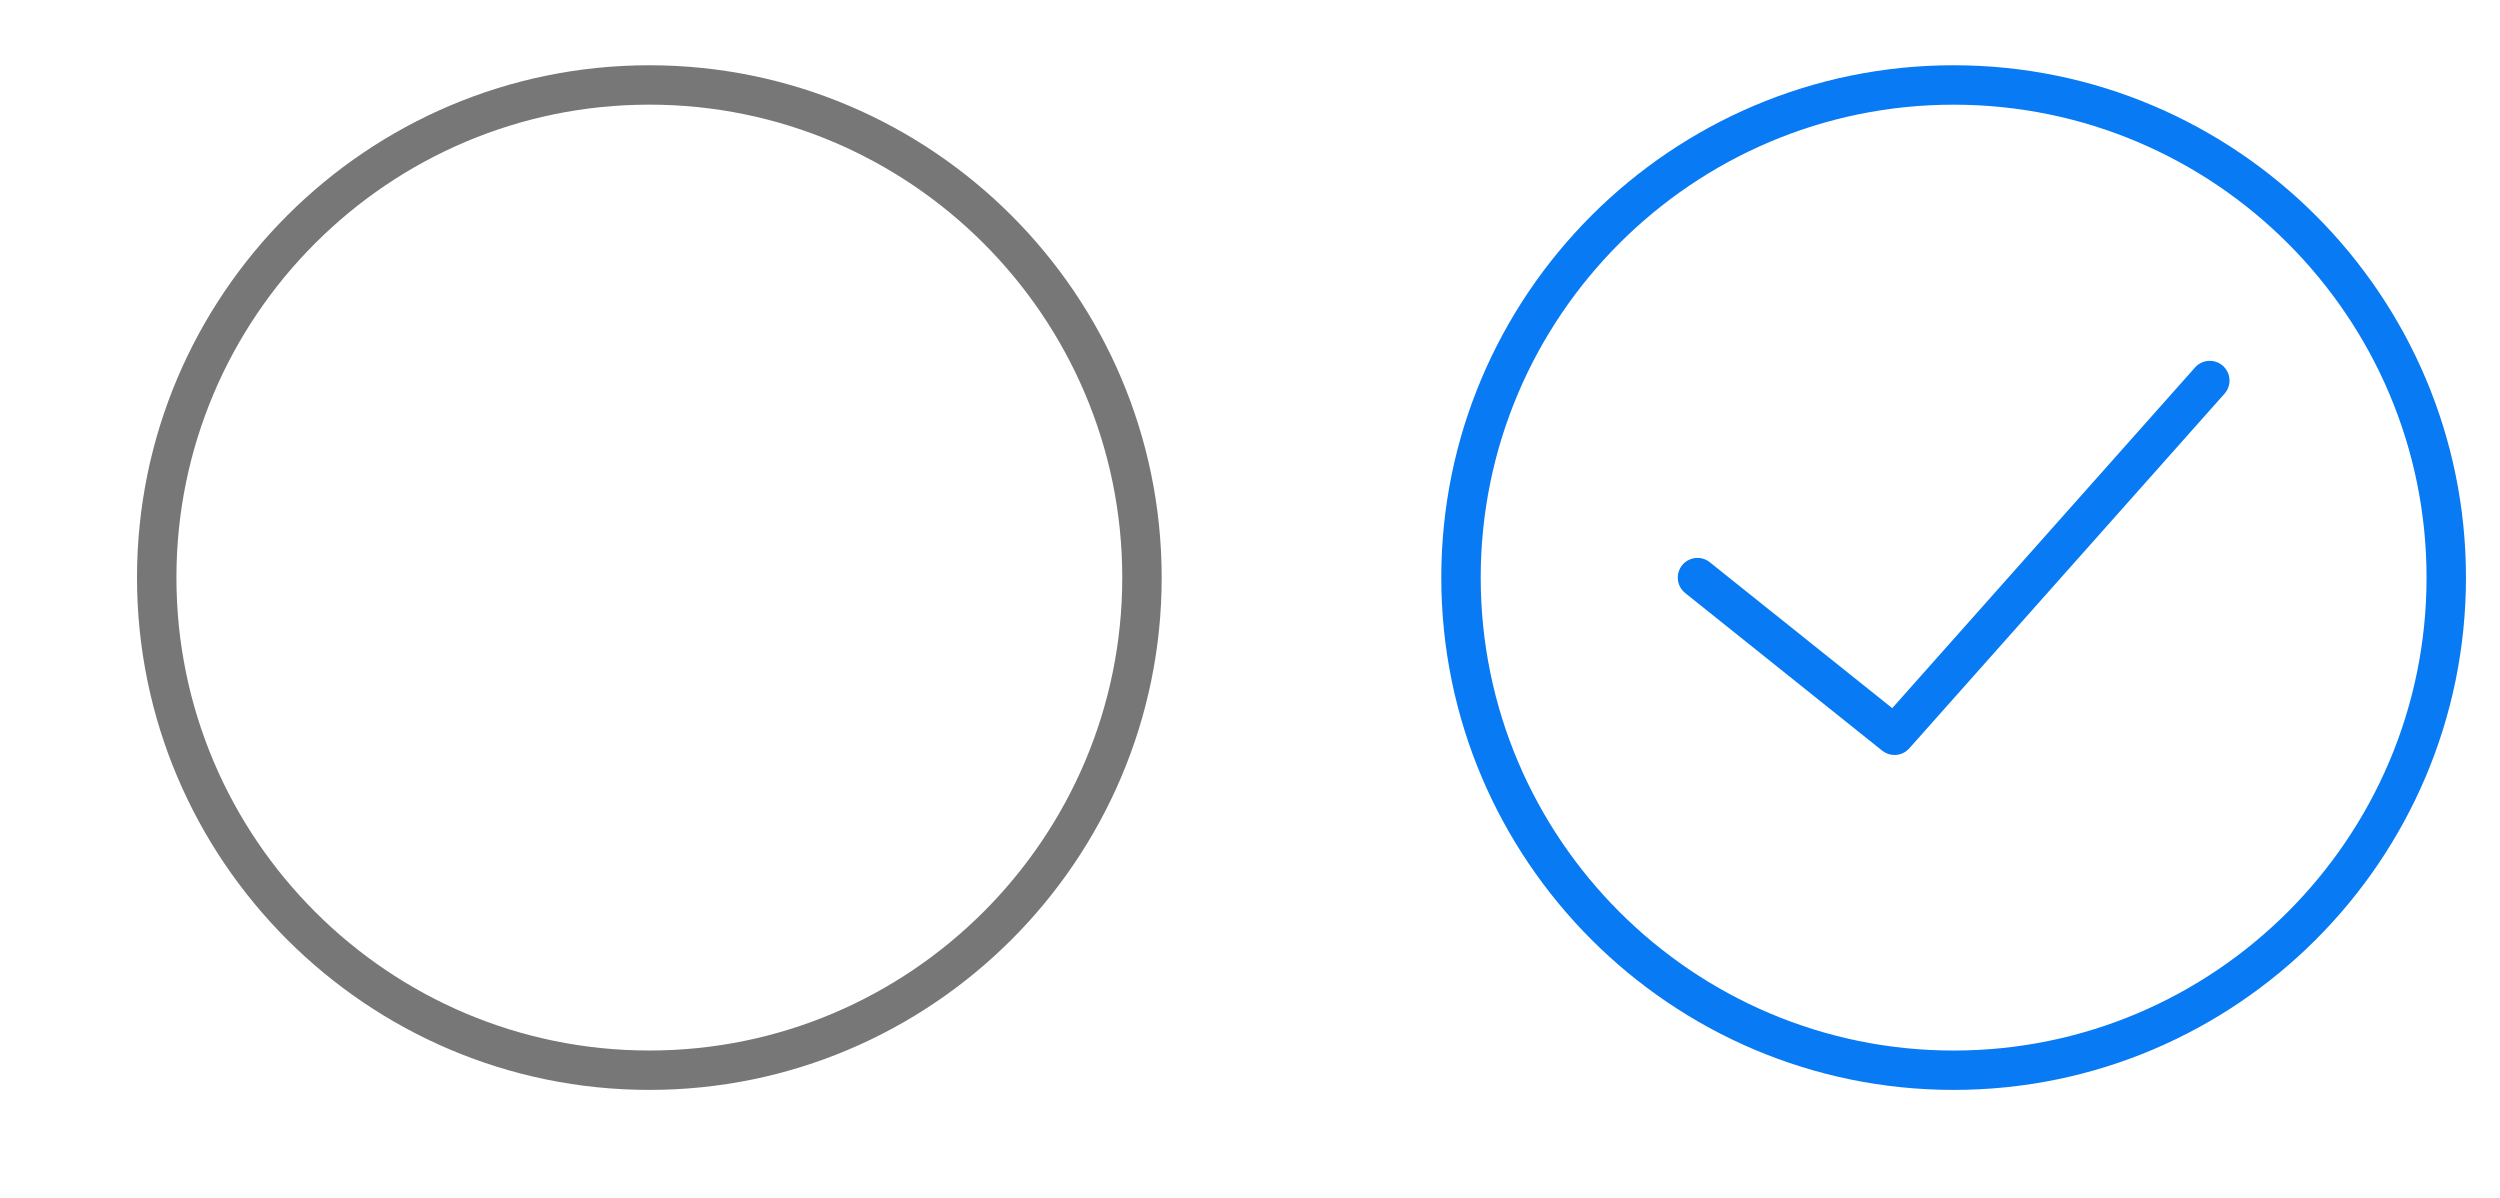 <svg xmlns="http://www.w3.org/2000/svg" xmlns:xlink="http://www.w3.org/1999/xlink" id="Capa_1" width="77.5" height="37.125" x="0" y="0" enable-background="new 184.765 396.32 77.5 37.125" version="1.1" viewBox="184.765 396.32 77.5 37.125" xml:space="preserve"><g><path fill="#777" d="M204.894,398.343c-8.757,0-15.882,7.125-15.882,15.882c0,8.758,7.125,15.882,15.882,15.882 c8.758,0,15.883-7.124,15.883-15.882C220.777,405.467,213.652,398.343,204.894,398.343z M204.894,428.886 c-8.083,0-14.66-6.577-14.66-14.661s6.577-14.661,14.66-14.661c8.084,0,14.661,6.577,14.661,14.661 S212.978,428.886,204.894,428.886z"/></g><g><path fill="#077AF4" d="M245.327,398.343c-8.757,0-15.882,7.125-15.882,15.882c0,8.759,7.125,15.882,15.882,15.882 c8.758,0,15.883-7.123,15.883-15.882C261.21,405.468,254.085,398.343,245.327,398.343z M245.327,428.887 c-8.083,0-14.66-6.578-14.66-14.661c0-8.083,6.577-14.661,14.66-14.661c8.084,0,14.661,6.577,14.661,14.661 C259.988,422.309,253.411,428.887,245.327,428.887z"/><path fill="#077AF4" d="M252.812,407.711l-9.388,10.562l-5.656-4.524c-0.263-0.211-0.648-0.167-0.858,0.095 c-0.211,0.264-0.168,0.648,0.095,0.859l6.108,4.887c0.113,0.09,0.248,0.134,0.382,0.134c0.169,0,0.337-0.069,0.457-0.205 l9.774-10.996c0.224-0.251,0.201-0.638-0.051-0.862C253.422,407.436,253.036,407.458,252.812,407.711z"/></g></svg>